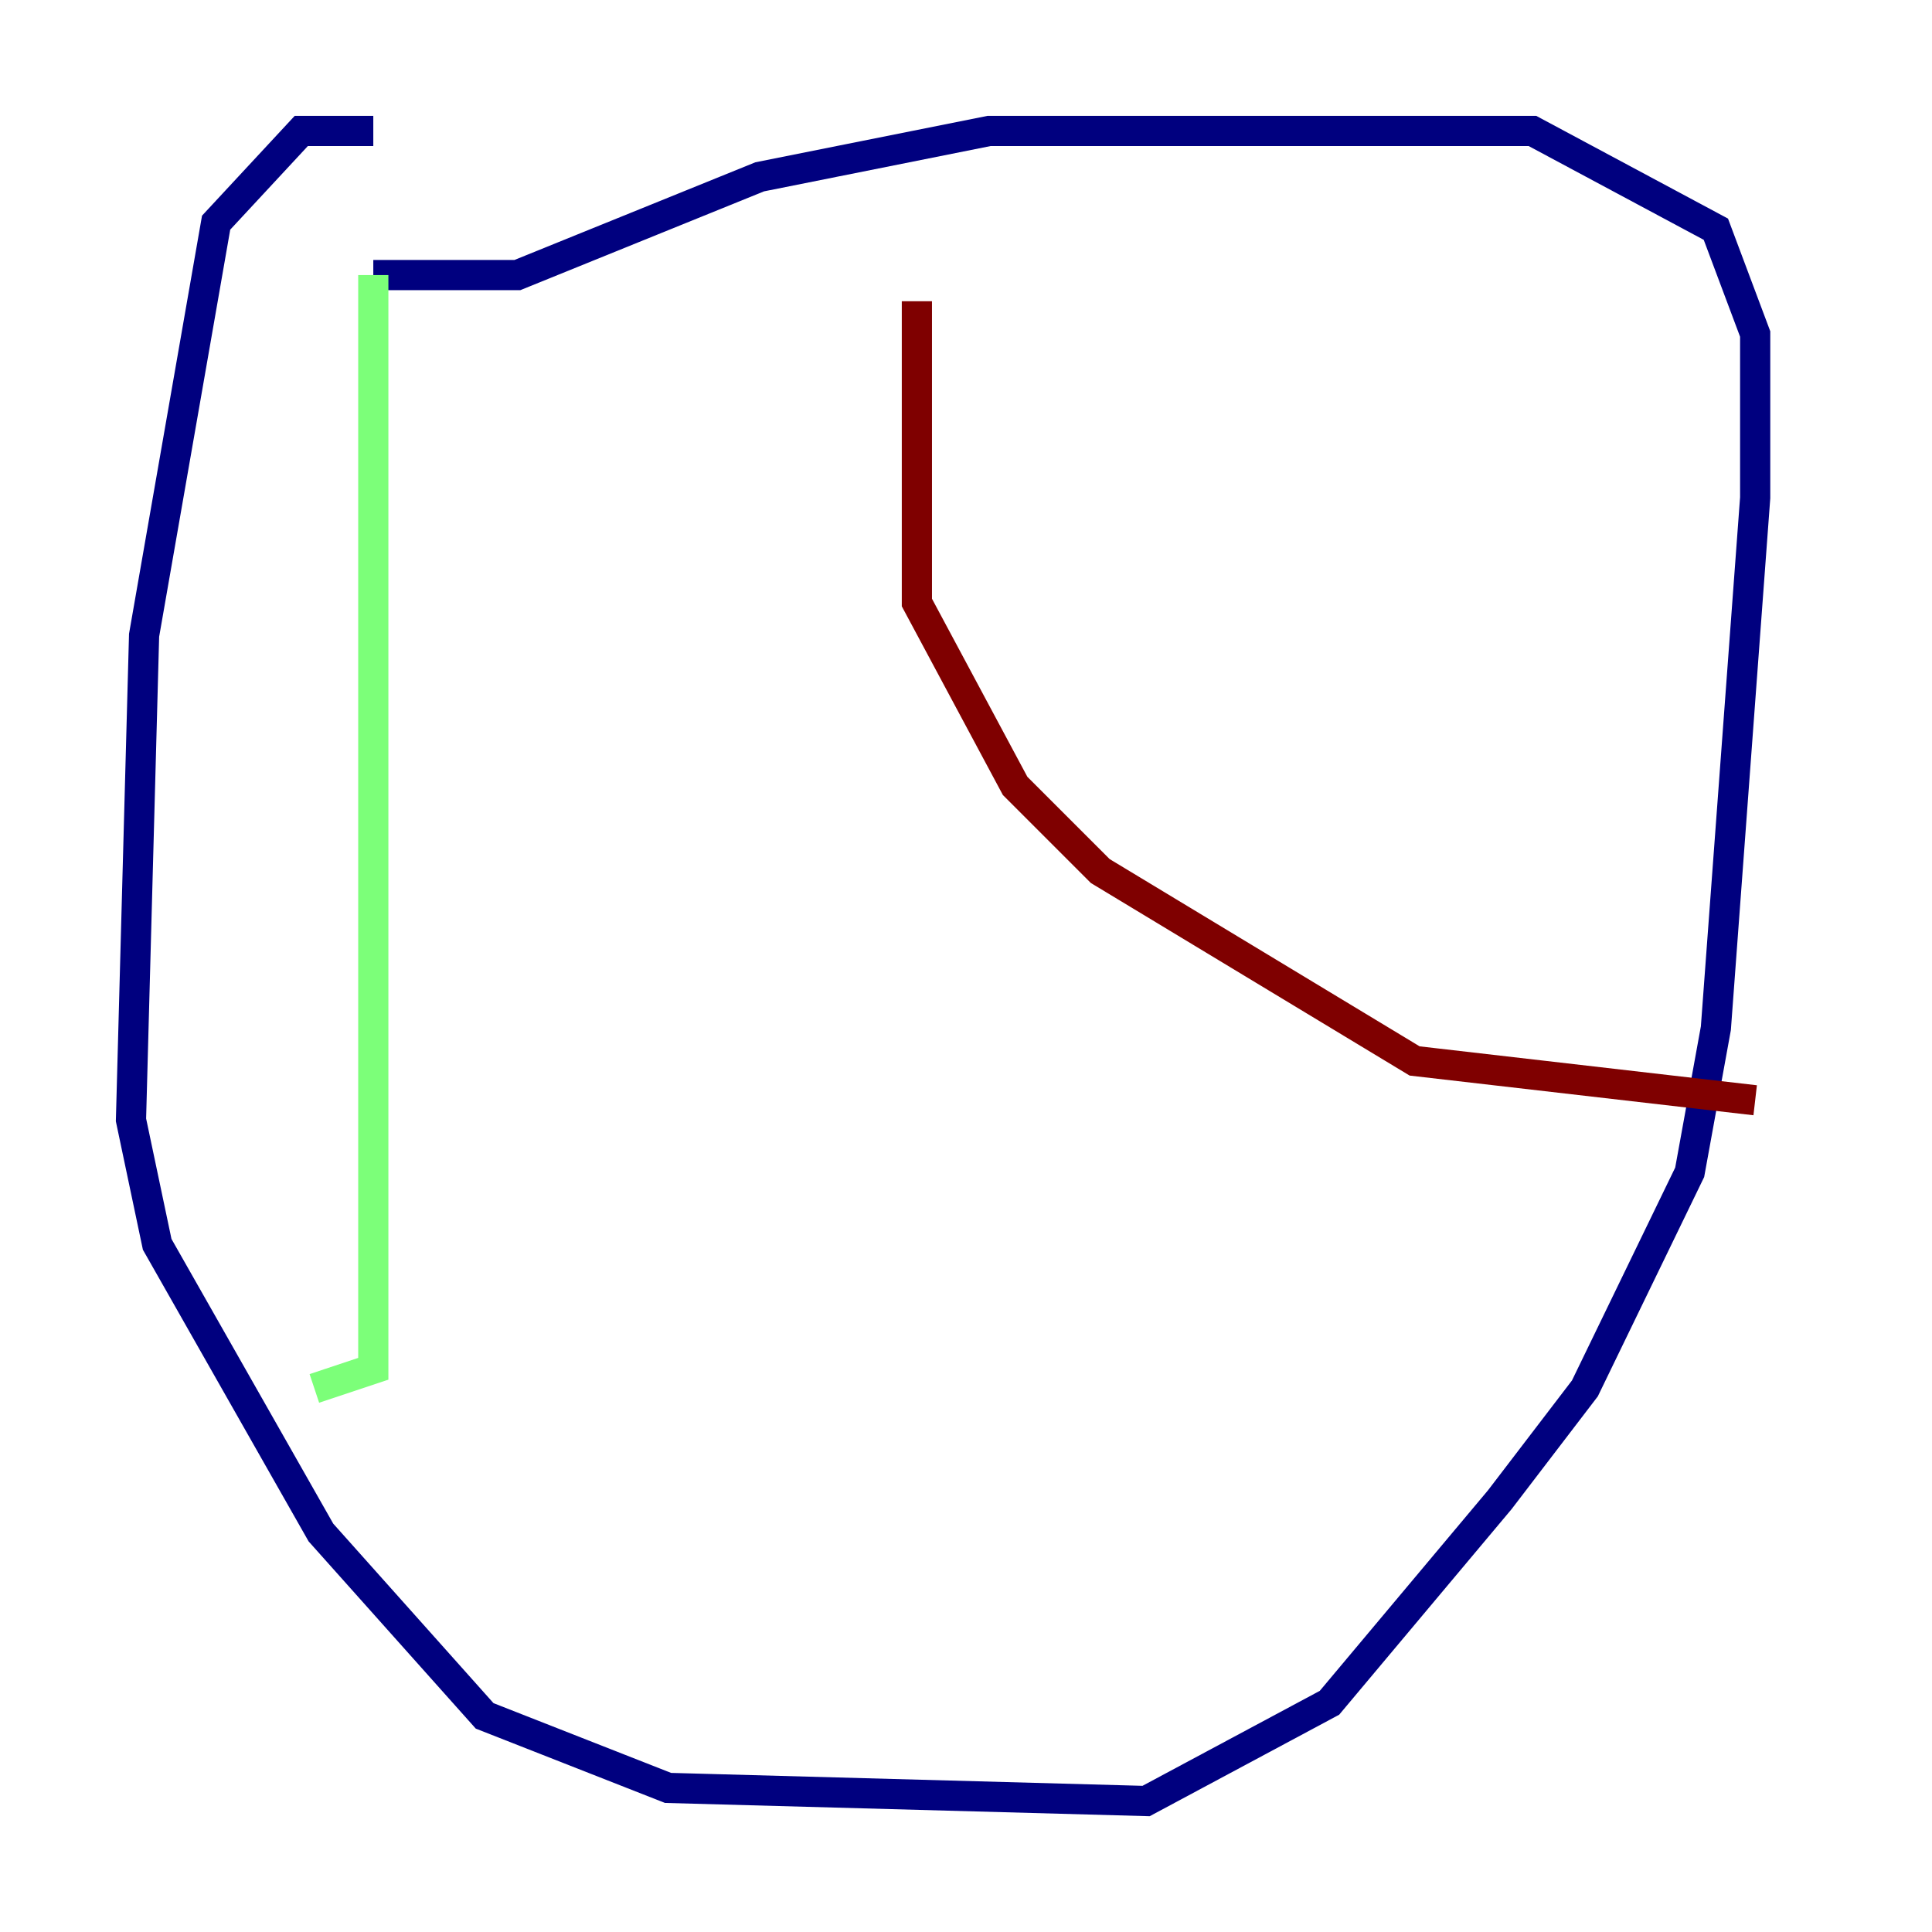 <?xml version="1.0" encoding="utf-8" ?>
<svg baseProfile="tiny" height="128" version="1.2" viewBox="0,0,128,128" width="128" xmlns="http://www.w3.org/2000/svg" xmlns:ev="http://www.w3.org/2001/xml-events" xmlns:xlink="http://www.w3.org/1999/xlink"><defs /><polyline fill="none" points="24.732,8.678 19.959,8.678 14.319,14.752 9.546,42.088 8.678,74.197 10.414,82.441 21.261,101.532 32.108,113.681 44.258,118.454 75.932,119.322 88.081,112.814 99.363,99.363 105.003,91.986 111.946,77.668 113.681,68.122 116.285,32.976 116.285,22.129 113.681,15.186 101.532,8.678 65.519,8.678 50.332,11.715 34.278,18.224 24.732,18.224" stroke="#00007f" stroke-width="2" /><polyline fill="none" points="24.732,18.224 24.732,90.685 20.827,91.986" stroke="#7cff79" stroke-width="2" /><polyline fill="none" points="60.746,19.959 60.746,39.919 67.254,52.068 72.895,57.709 93.722,70.291 116.285,72.895" stroke="#7f0000" stroke-width="2" /></svg>
